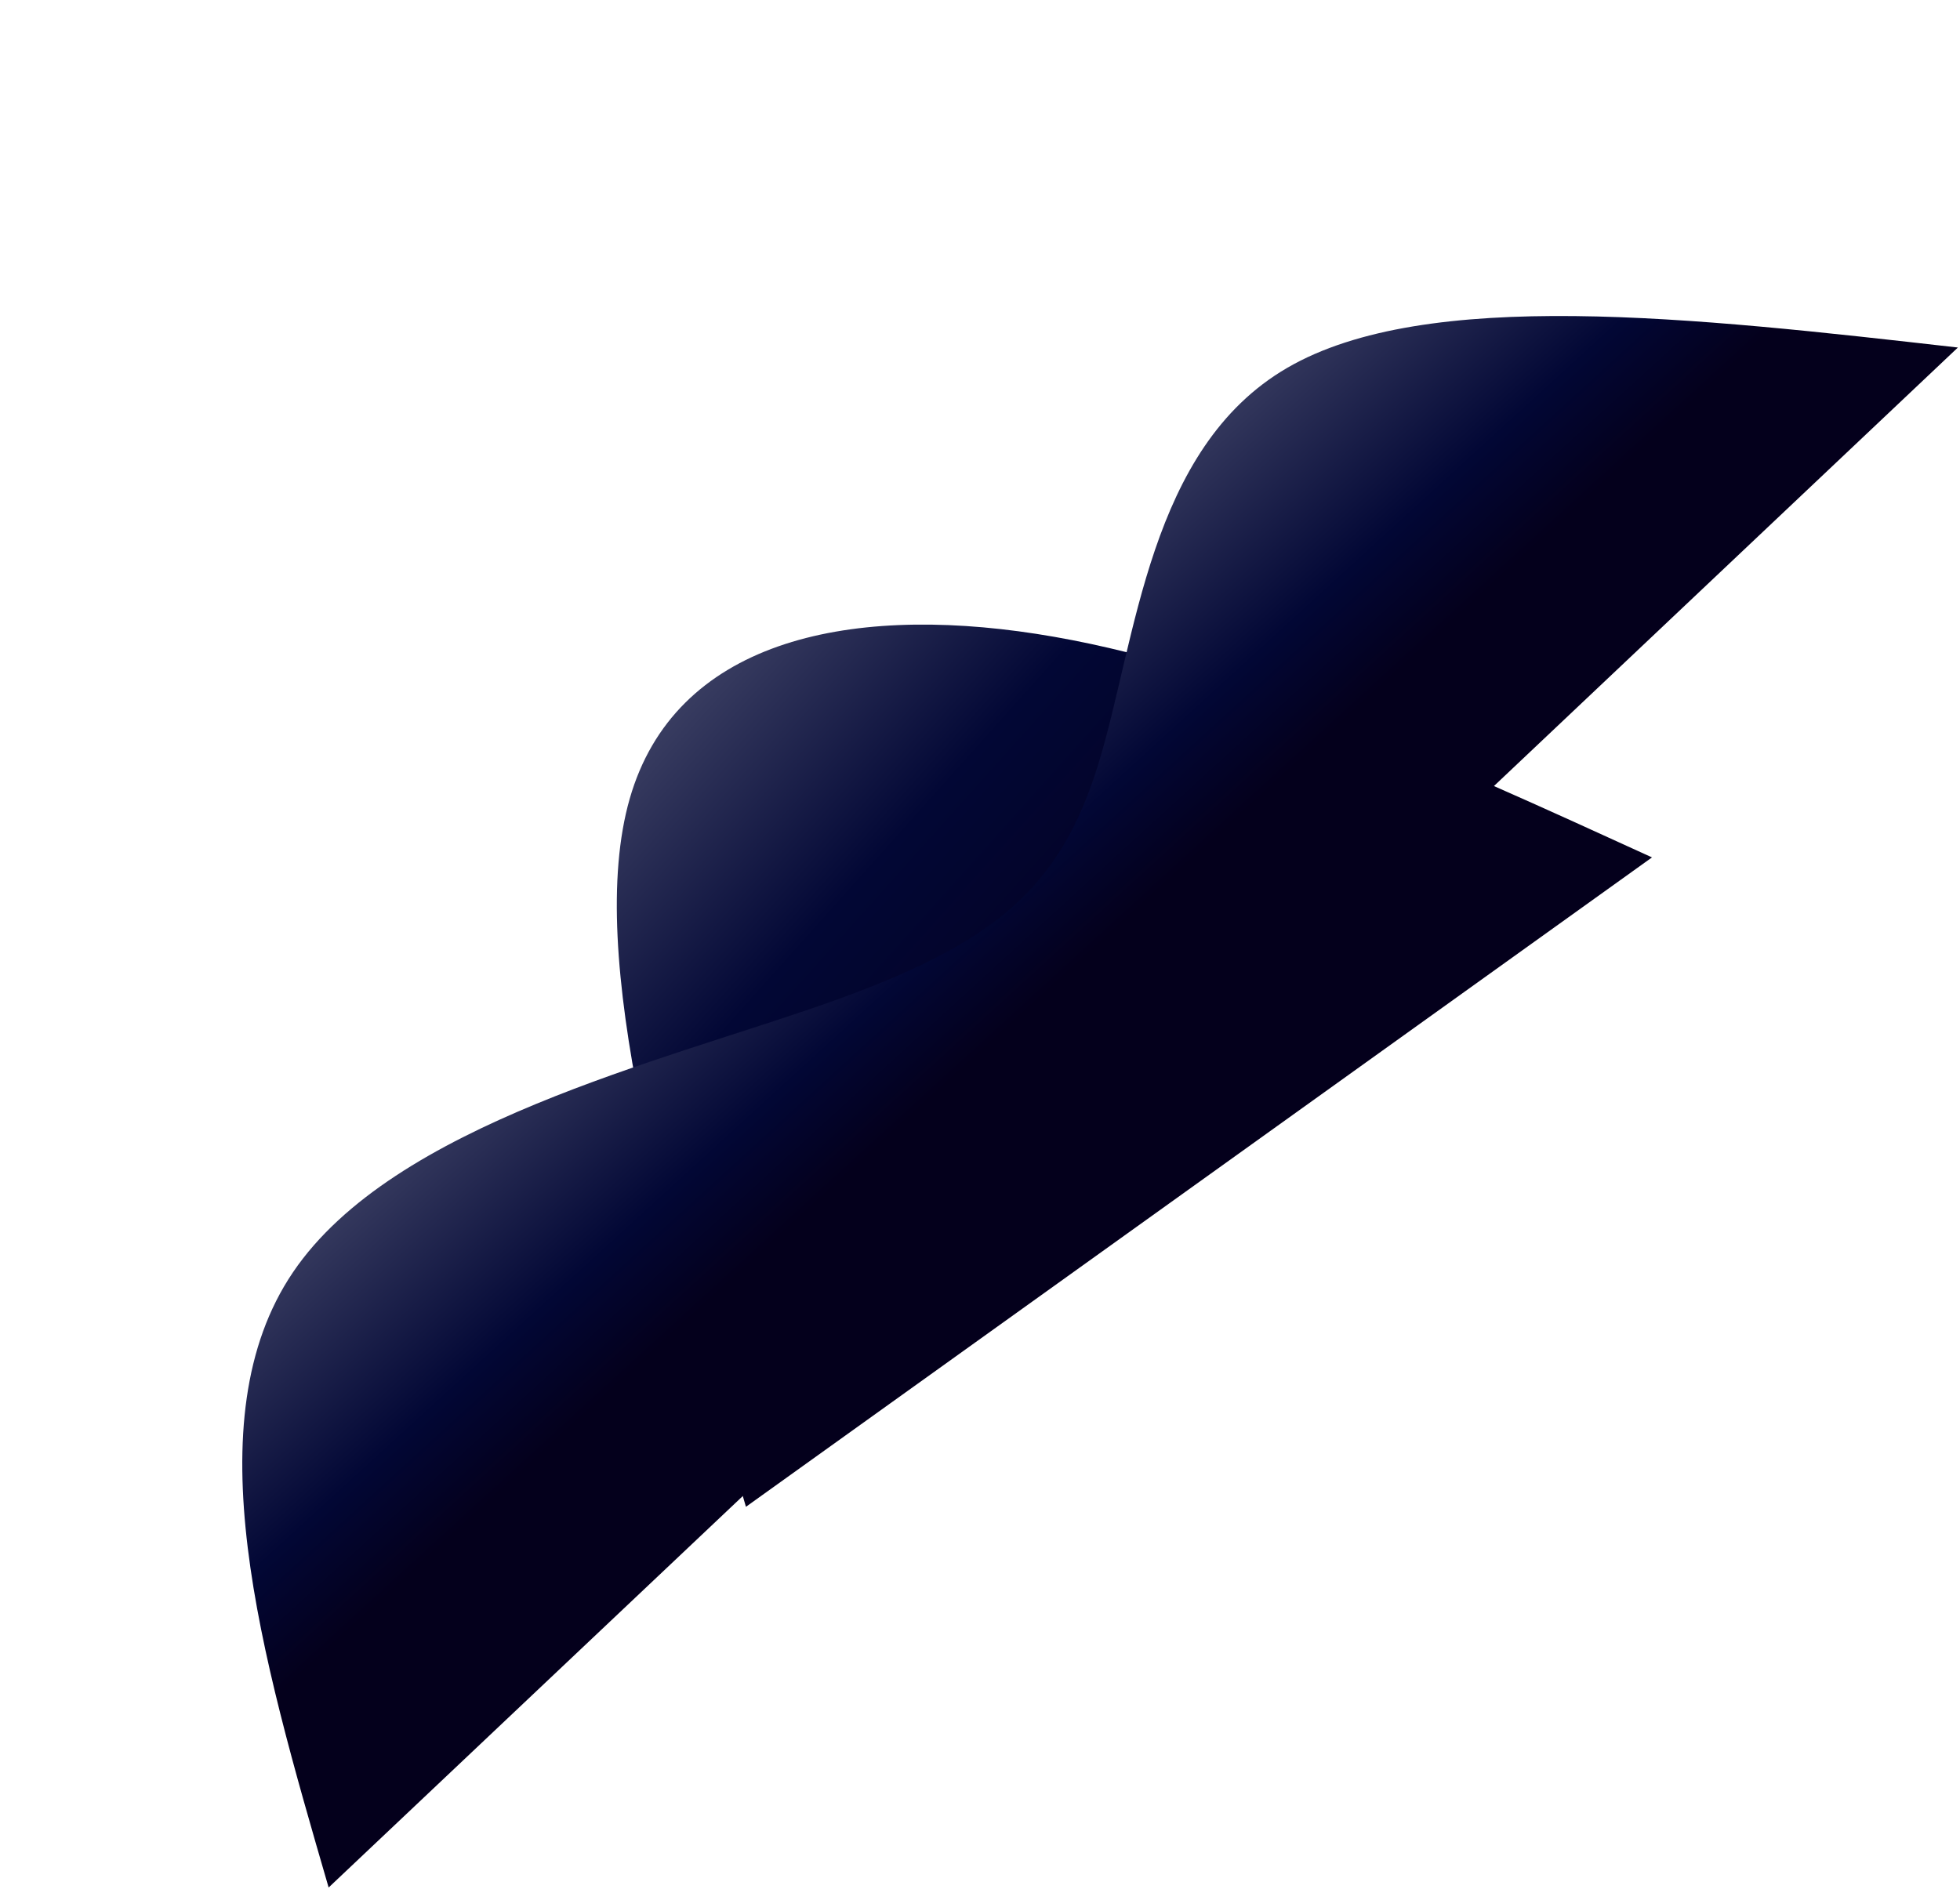 <svg width="669" height="645" viewBox="0 0 669 645" fill="none" xmlns="http://www.w3.org/2000/svg">
<path d="M563.872 292.721C491.455 259.618 419.039 226.514 353.743 216.405C288.447 206.296 230.272 219.182 214.937 272.685C199.602 326.189 227.106 420.309 254.611 514.43L563.872 292.721Z" fill="url(#paint0_linear_72_6)"/>
<g filter="url(#filter0_b_72_6)">
<path d="M112.173 644.406C88.978 564.634 65.783 484.861 100.039 434.309C134.296 383.757 226.004 362.426 282.889 342.26C339.775 322.095 361.837 303.094 374.88 260.863C387.924 218.632 391.948 153.17 439.344 125.595C486.741 98.021 577.509 108.334 668.277 118.647L112.173 644.406Z" fill="url(#paint1_linear_72_6)"/>
</g>
<defs>
<filter id="filter0_b_72_6" x="78.697" y="103.886" width="593.58" height="544.521" filterUnits="userSpaceOnUse" color-interpolation-filters="sRGB">
<feFlood flood-opacity="0" result="BackgroundImageFix"/>
<feGaussianBlur in="BackgroundImageFix" stdDeviation="2"/>
<feComposite in2="SourceAlpha" operator="in" result="effect1_backgroundBlur_72_6"/>
<feBlend mode="normal" in="SourceGraphic" in2="effect1_backgroundBlur_72_6" result="shape"/>
</filter>
<linearGradient id="paint0_linear_72_6" x1="-40.5" y1="78.5" x2="340" y2="419.5" gradientUnits="userSpaceOnUse">
<stop stop-color="white"/>
<stop offset="0.777" stop-color="#020735"/>
<stop offset="1" stop-color="#04001C"/>
</linearGradient>
<linearGradient id="paint1_linear_72_6" x1="-133.5" y1="262.5" x2="128" y2="548.5" gradientUnits="userSpaceOnUse">
<stop stop-color="white"/>
<stop offset="0.905" stop-color="#020735"/>
<stop offset="1" stop-color="#04001C"/>
</linearGradient>
</defs>
</svg>
